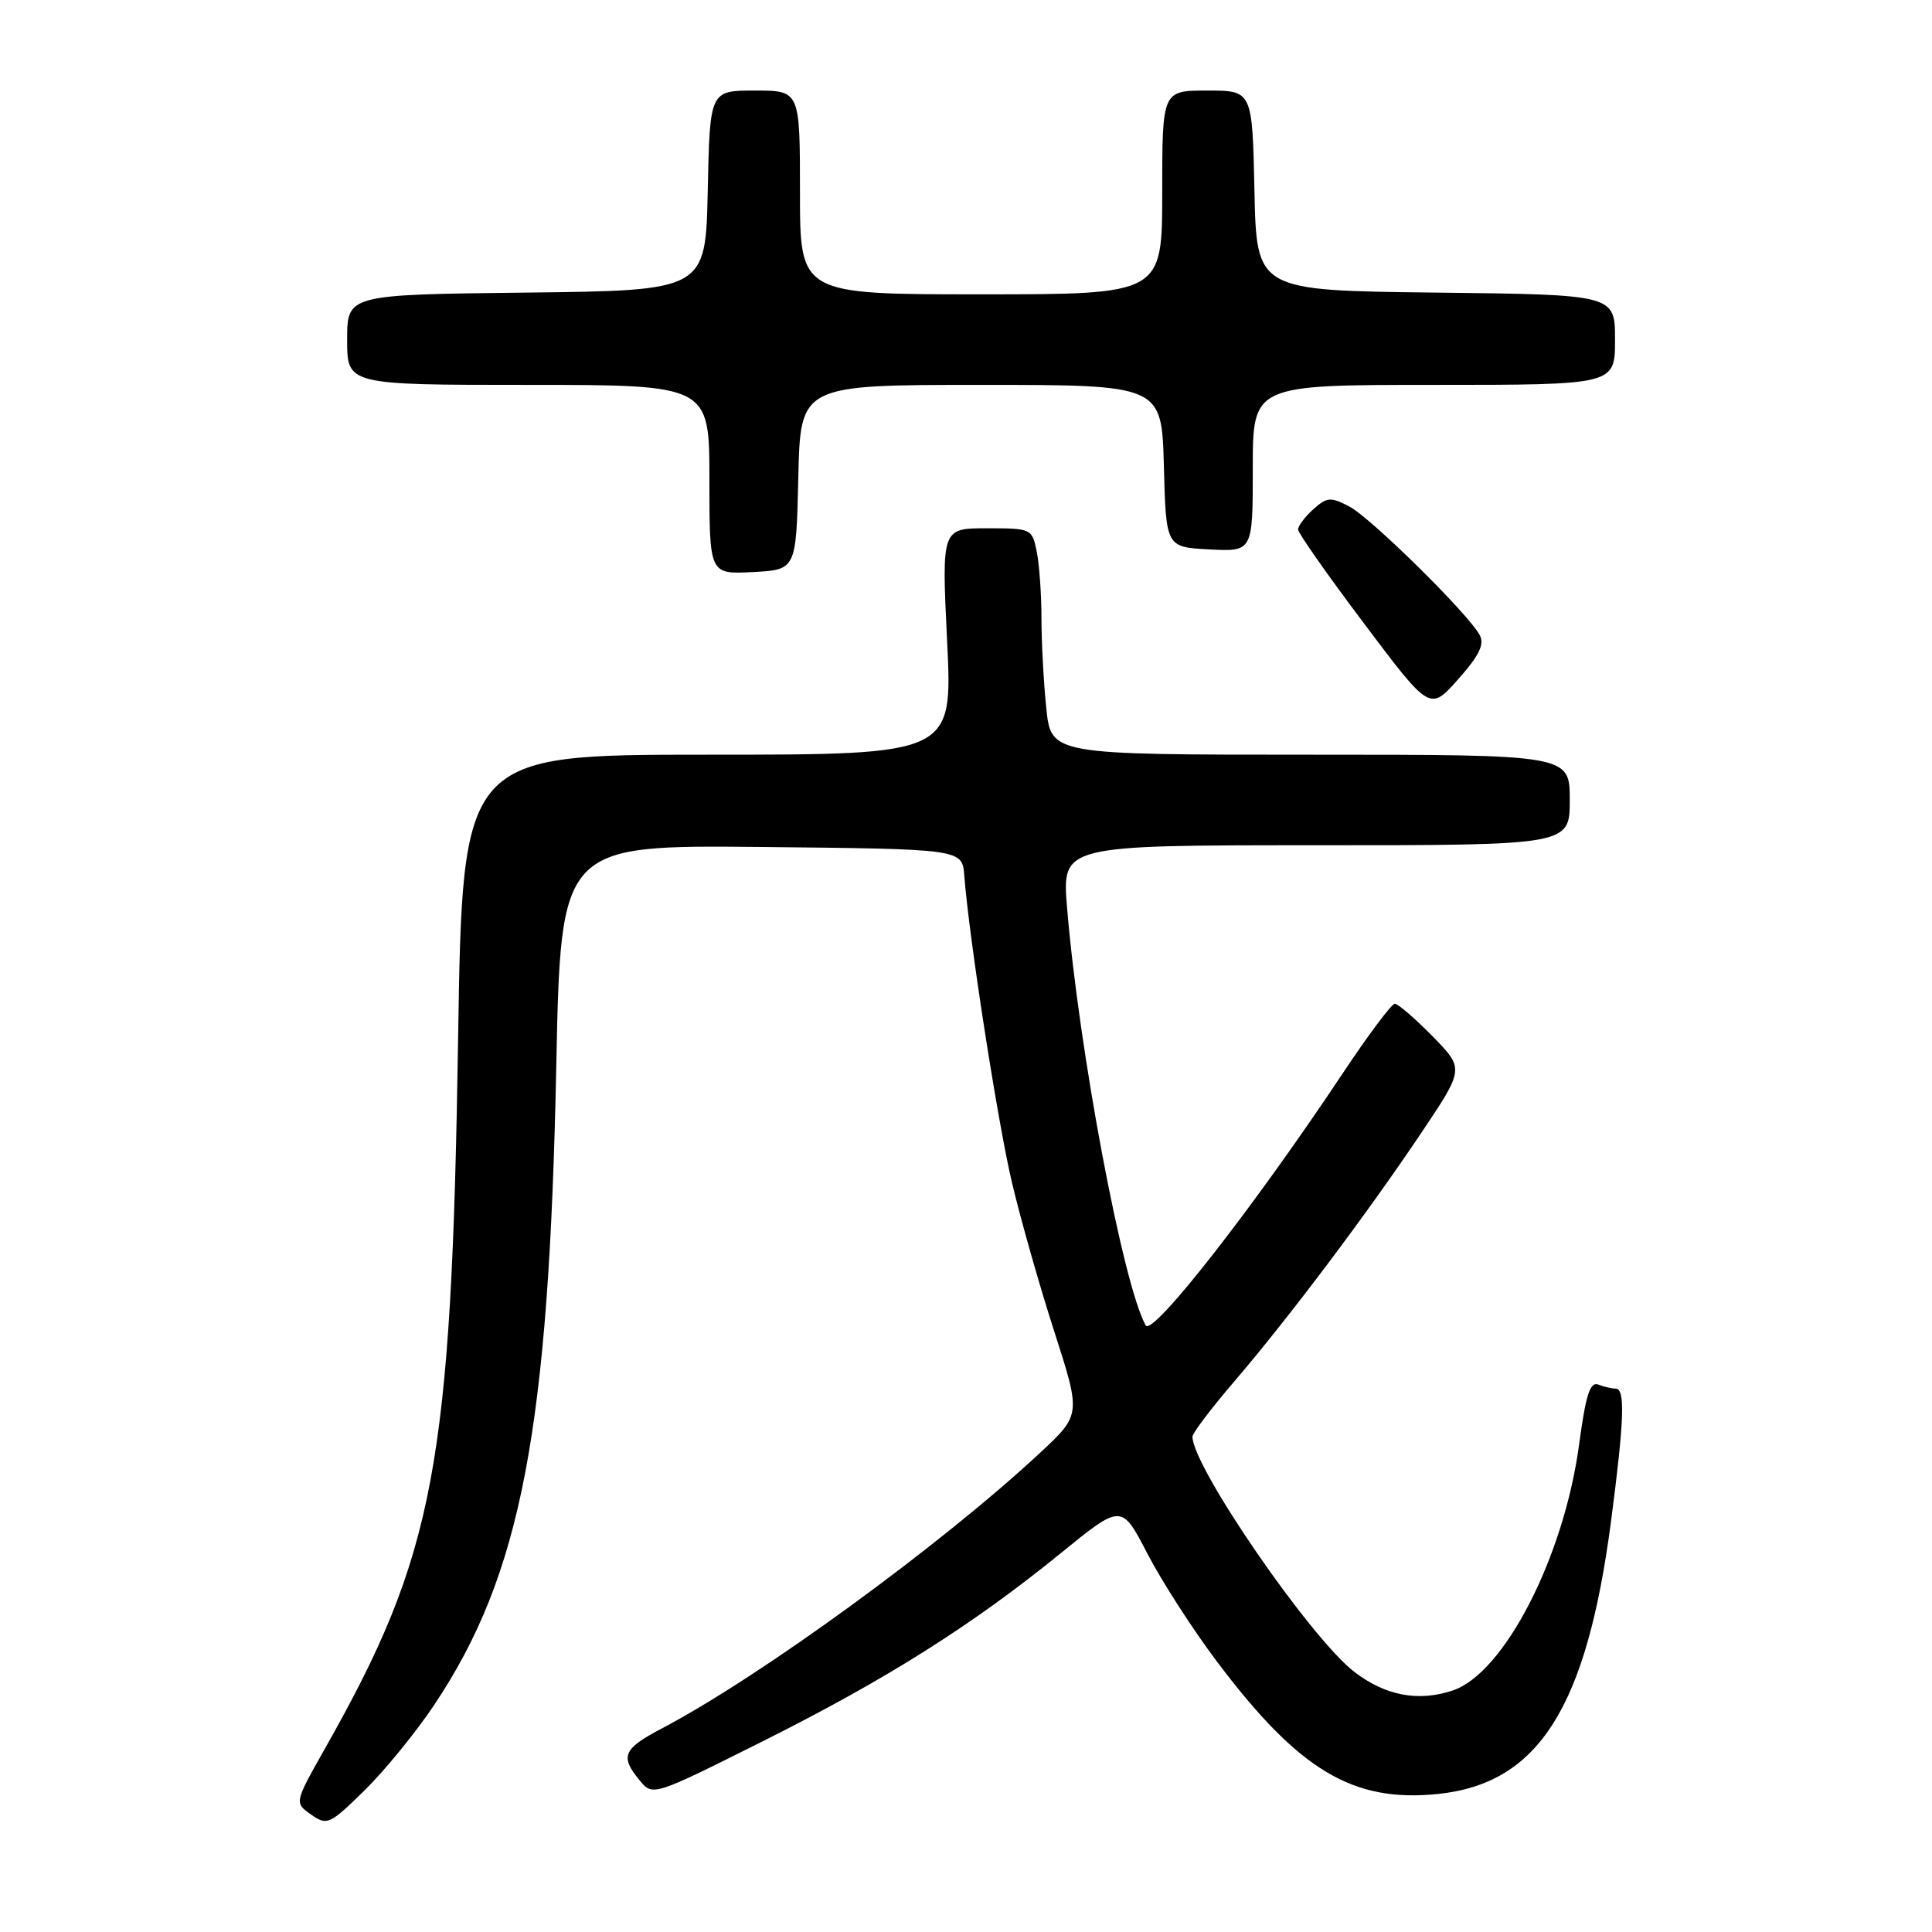 <?xml version="1.0" encoding="UTF-8" standalone="no"?>
<!DOCTYPE svg PUBLIC "-//W3C//DTD SVG 1.1//EN" "http://www.w3.org/Graphics/SVG/1.1/DTD/svg11.dtd" >
<svg xmlns="http://www.w3.org/2000/svg" xmlns:xlink="http://www.w3.org/1999/xlink" version="1.1" viewBox="0 0 256 256">
 <g >
 <path fill="currentColor"
d=" M 57.53 225.92 C 69.07 208.64 72.74 189.48 73.71 141.23 C 74.31 111.97 74.31 111.97 100.90 112.23 C 127.50 112.50 127.50 112.50 127.77 116.00 C 128.40 124.24 132.19 148.66 134.10 156.74 C 135.24 161.56 137.76 170.44 139.71 176.47 C 143.24 187.45 143.24 187.45 137.81 192.51 C 124.70 204.71 100.80 222.13 87.75 229.00 C 82.55 231.73 82.12 232.72 84.75 235.90 C 86.50 238.02 86.50 238.02 101.00 230.76 C 117.45 222.53 128.87 215.32 140.55 205.81 C 148.61 199.25 148.61 199.25 152.04 205.87 C 153.93 209.52 158.08 215.96 161.27 220.19 C 172.12 234.60 179.26 238.87 190.54 237.71 C 203.86 236.33 210.23 226.30 213.47 201.57 C 215.23 188.14 215.37 184.00 214.08 184.00 C 213.58 184.00 212.54 183.76 211.77 183.46 C 210.69 183.05 210.12 184.85 209.25 191.33 C 207.25 206.30 199.31 221.75 192.46 224.01 C 187.91 225.51 183.60 224.70 179.48 221.55 C 173.68 217.13 157.95 194.27 158.01 190.35 C 158.02 189.88 160.53 186.57 163.59 183.00 C 170.77 174.62 181.20 160.75 188.37 150.05 C 194.03 141.61 194.03 141.61 189.81 137.30 C 187.48 134.94 185.24 133.00 184.82 133.00 C 184.40 133.00 181.28 137.16 177.90 142.25 C 166.05 160.07 152.67 177.17 151.81 175.62 C 148.80 170.24 142.95 139.13 141.39 120.25 C 140.71 112.00 140.71 112.00 174.36 112.00 C 208.00 112.00 208.00 112.00 208.00 106.00 C 208.00 100.00 208.00 100.00 173.64 100.00 C 139.28 100.00 139.28 100.00 138.64 93.85 C 138.29 90.47 138.00 85.13 138.00 81.98 C 138.00 78.83 137.72 74.84 137.38 73.13 C 136.76 70.04 136.67 70.00 130.76 70.00 C 124.77 70.00 124.77 70.00 125.50 85.00 C 126.23 100.00 126.23 100.00 93.76 100.00 C 61.28 100.00 61.28 100.00 60.70 137.75 C 59.82 194.28 57.63 205.94 43.06 231.69 C 39.00 238.88 39.00 238.88 41.22 240.44 C 43.34 241.92 43.66 241.78 48.29 237.25 C 50.95 234.64 55.11 229.54 57.53 225.92 Z  M 196.07 84.15 C 194.52 81.29 181.60 68.56 178.75 67.09 C 176.31 65.82 175.81 65.87 174.01 67.49 C 172.90 68.49 172.00 69.69 172.00 70.16 C 172.00 70.62 175.93 76.23 180.74 82.61 C 189.47 94.23 189.47 94.23 193.21 90.01 C 196.01 86.86 196.73 85.37 196.07 84.15 Z  M 105.78 63.25 C 106.06 51.00 106.06 51.00 130.00 51.00 C 153.93 51.00 153.93 51.00 154.22 61.75 C 154.50 72.50 154.50 72.50 160.25 72.80 C 166.00 73.10 166.00 73.10 166.00 62.05 C 166.00 51.00 166.00 51.00 190.00 51.00 C 214.00 51.00 214.00 51.00 214.00 45.02 C 214.00 39.04 214.00 39.04 190.25 38.77 C 166.50 38.50 166.50 38.50 166.22 25.25 C 165.94 12.00 165.94 12.00 159.97 12.00 C 154.00 12.00 154.00 12.00 154.00 25.50 C 154.00 39.00 154.00 39.00 130.00 39.00 C 106.00 39.00 106.00 39.00 106.00 25.50 C 106.00 12.00 106.00 12.00 100.03 12.00 C 94.06 12.00 94.06 12.00 93.78 25.25 C 93.50 38.50 93.50 38.50 69.75 38.77 C 46.00 39.04 46.00 39.04 46.00 45.02 C 46.00 51.00 46.00 51.00 70.00 51.00 C 94.00 51.00 94.00 51.00 94.00 63.55 C 94.00 76.10 94.00 76.10 99.75 75.80 C 105.50 75.50 105.50 75.50 105.78 63.25 Z "/>
</g>
</svg>